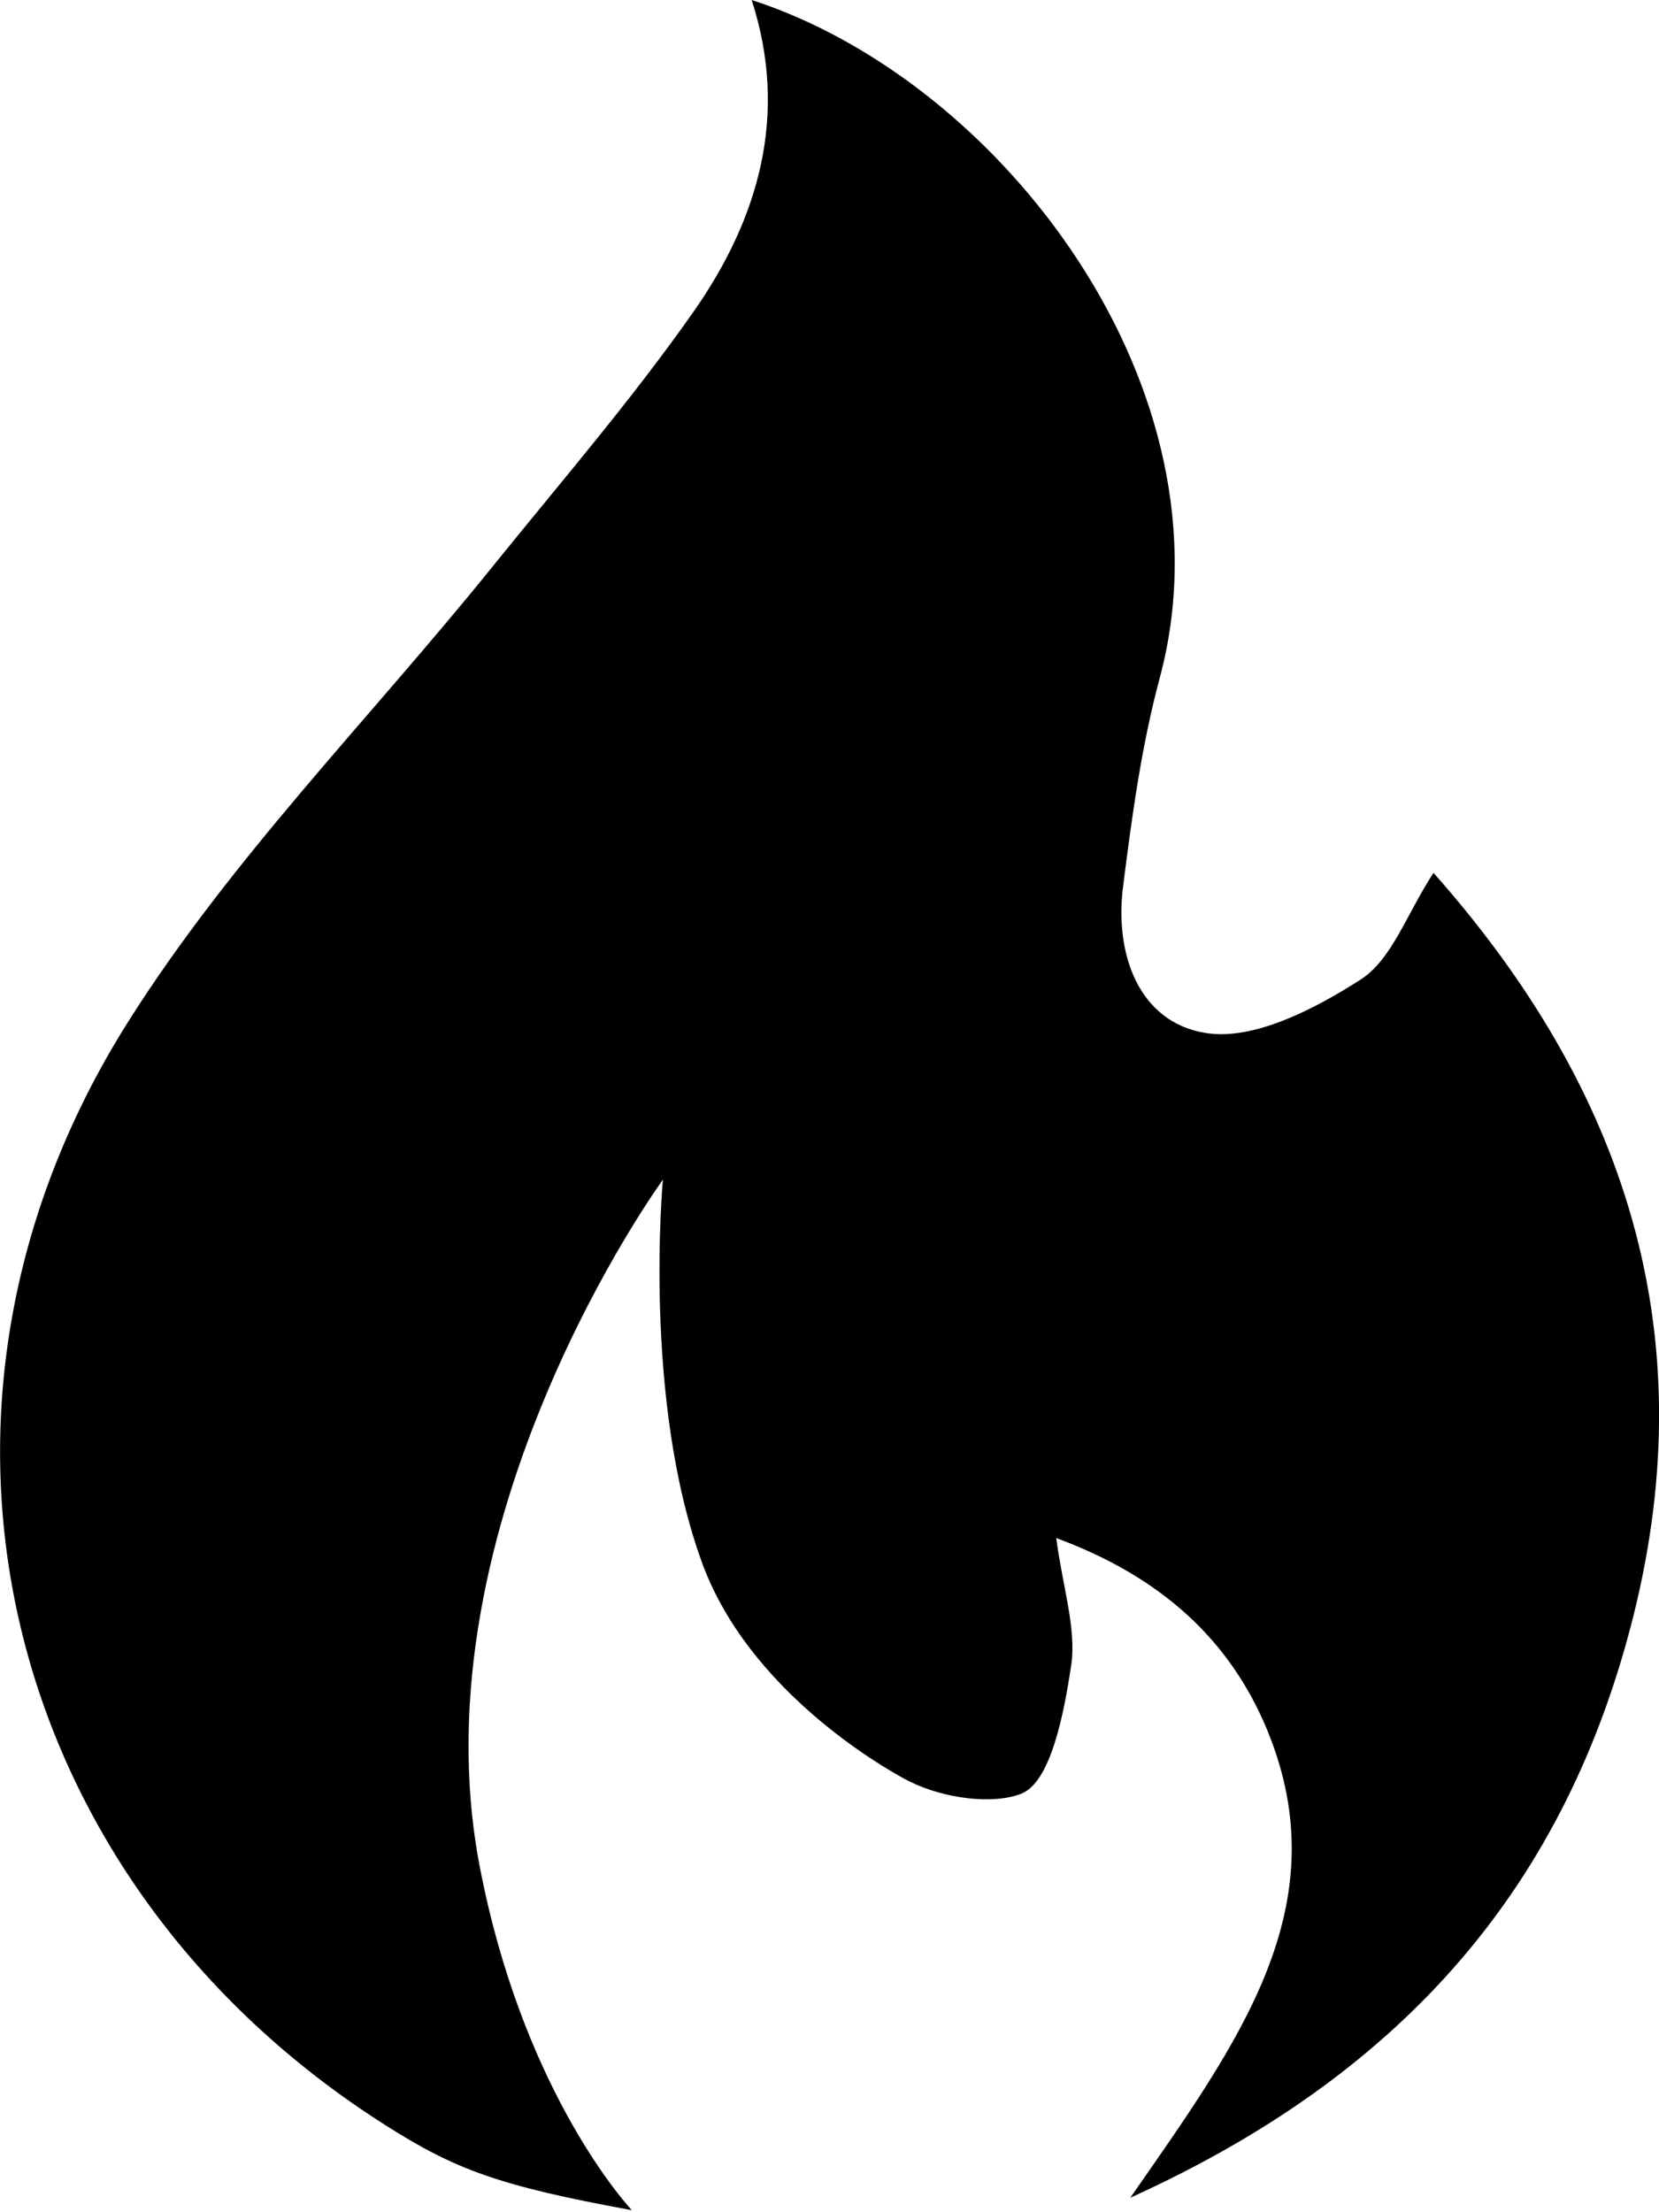 <svg width="12" height="16" viewBox="0 0 12 16" fill="none" xmlns="http://www.w3.org/2000/svg">
<path d="M11.817 11.679C11.333 13.618 10.177 14.989 8.176 15.895C8.959 14.768 9.692 13.786 9.165 12.51C8.898 11.866 8.405 11.406 7.64 11.124C7.689 11.494 7.789 11.784 7.747 12.053C7.697 12.383 7.603 12.885 7.39 12.972C7.184 13.055 6.824 13.008 6.576 12.883C6.576 12.883 6.566 12.878 6.547 12.868C6.368 12.772 5.419 12.223 5.082 11.313C4.645 10.129 4.795 8.532 4.795 8.532C4.795 8.532 2.991 11.007 3.47 13.5C3.77 15.061 4.474 15.878 4.56 15.974C4.563 15.978 4.565 15.979 4.565 15.981L4.569 15.985C4.519 16.038 4.619 15.931 4.569 15.985C3.606 15.809 3.292 15.691 2.787 15.37C-0.004 13.597 -0.838 10.188 0.925 7.393C1.669 6.213 2.675 5.198 3.557 4.105C4.052 3.491 4.57 2.892 5.021 2.248C5.486 1.581 5.707 0.833 5.437 0C7.252 0.587 8.947 2.822 8.389 4.902C8.257 5.393 8.188 5.901 8.124 6.408C8.06 6.9 8.237 7.393 8.72 7.471C9.069 7.528 9.51 7.297 9.84 7.086C10.068 6.941 10.175 6.609 10.369 6.313C11.758 7.88 12.325 9.633 11.817 11.679Z" fill="black"/>
</svg>
